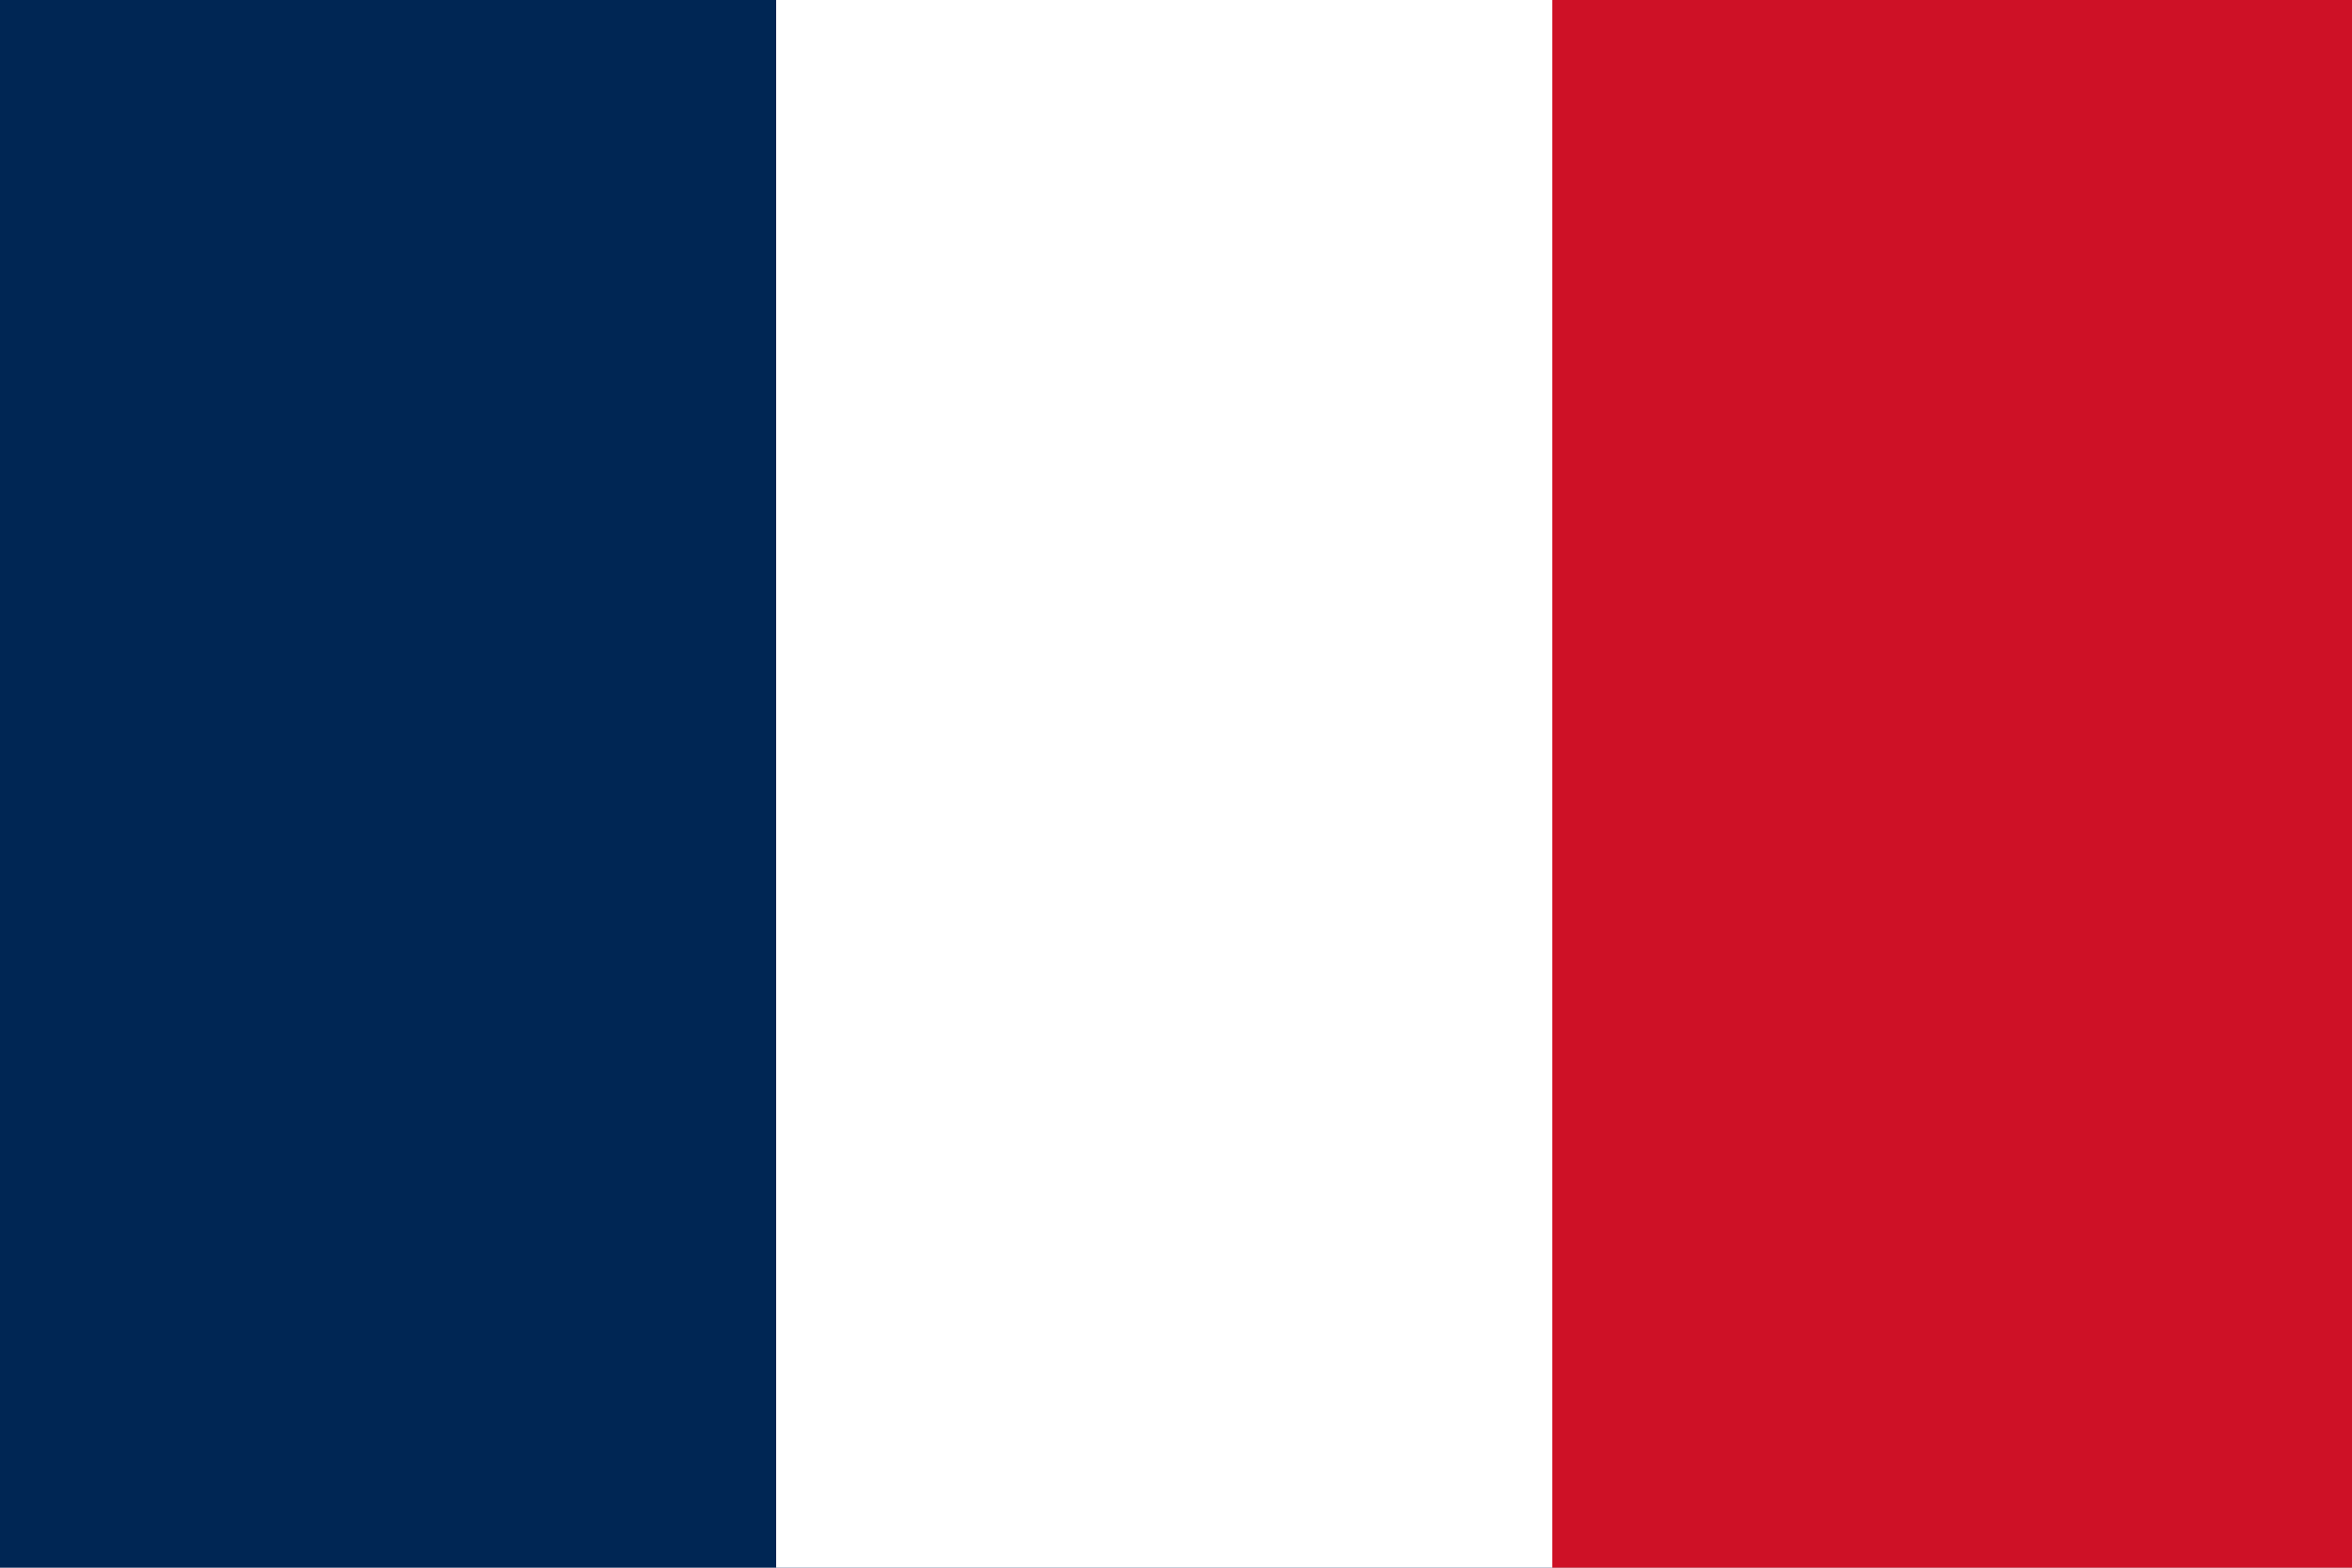<svg width="150" height="100" preserveAspectRatio="xMidYMid meet" zoomAndPan="magnify" version="1.0" contentScriptType="text/ecmascript" contentStyleType="text/css" xmlns:svg="http://www.w3.org/2000/svg" xmlns:xlink="http://www.w3.org/1999/xlink" xmlns="http://www.w3.org/2000/svg"><title content="structured text">FRANCE</title><rect width="100%" height="100%" fill="#002654"/><rect x="33%" width="100%" height="100%" fill="white"/><rect x="66%" width="100%" height="100%" fill="#CE1126"/></svg>
